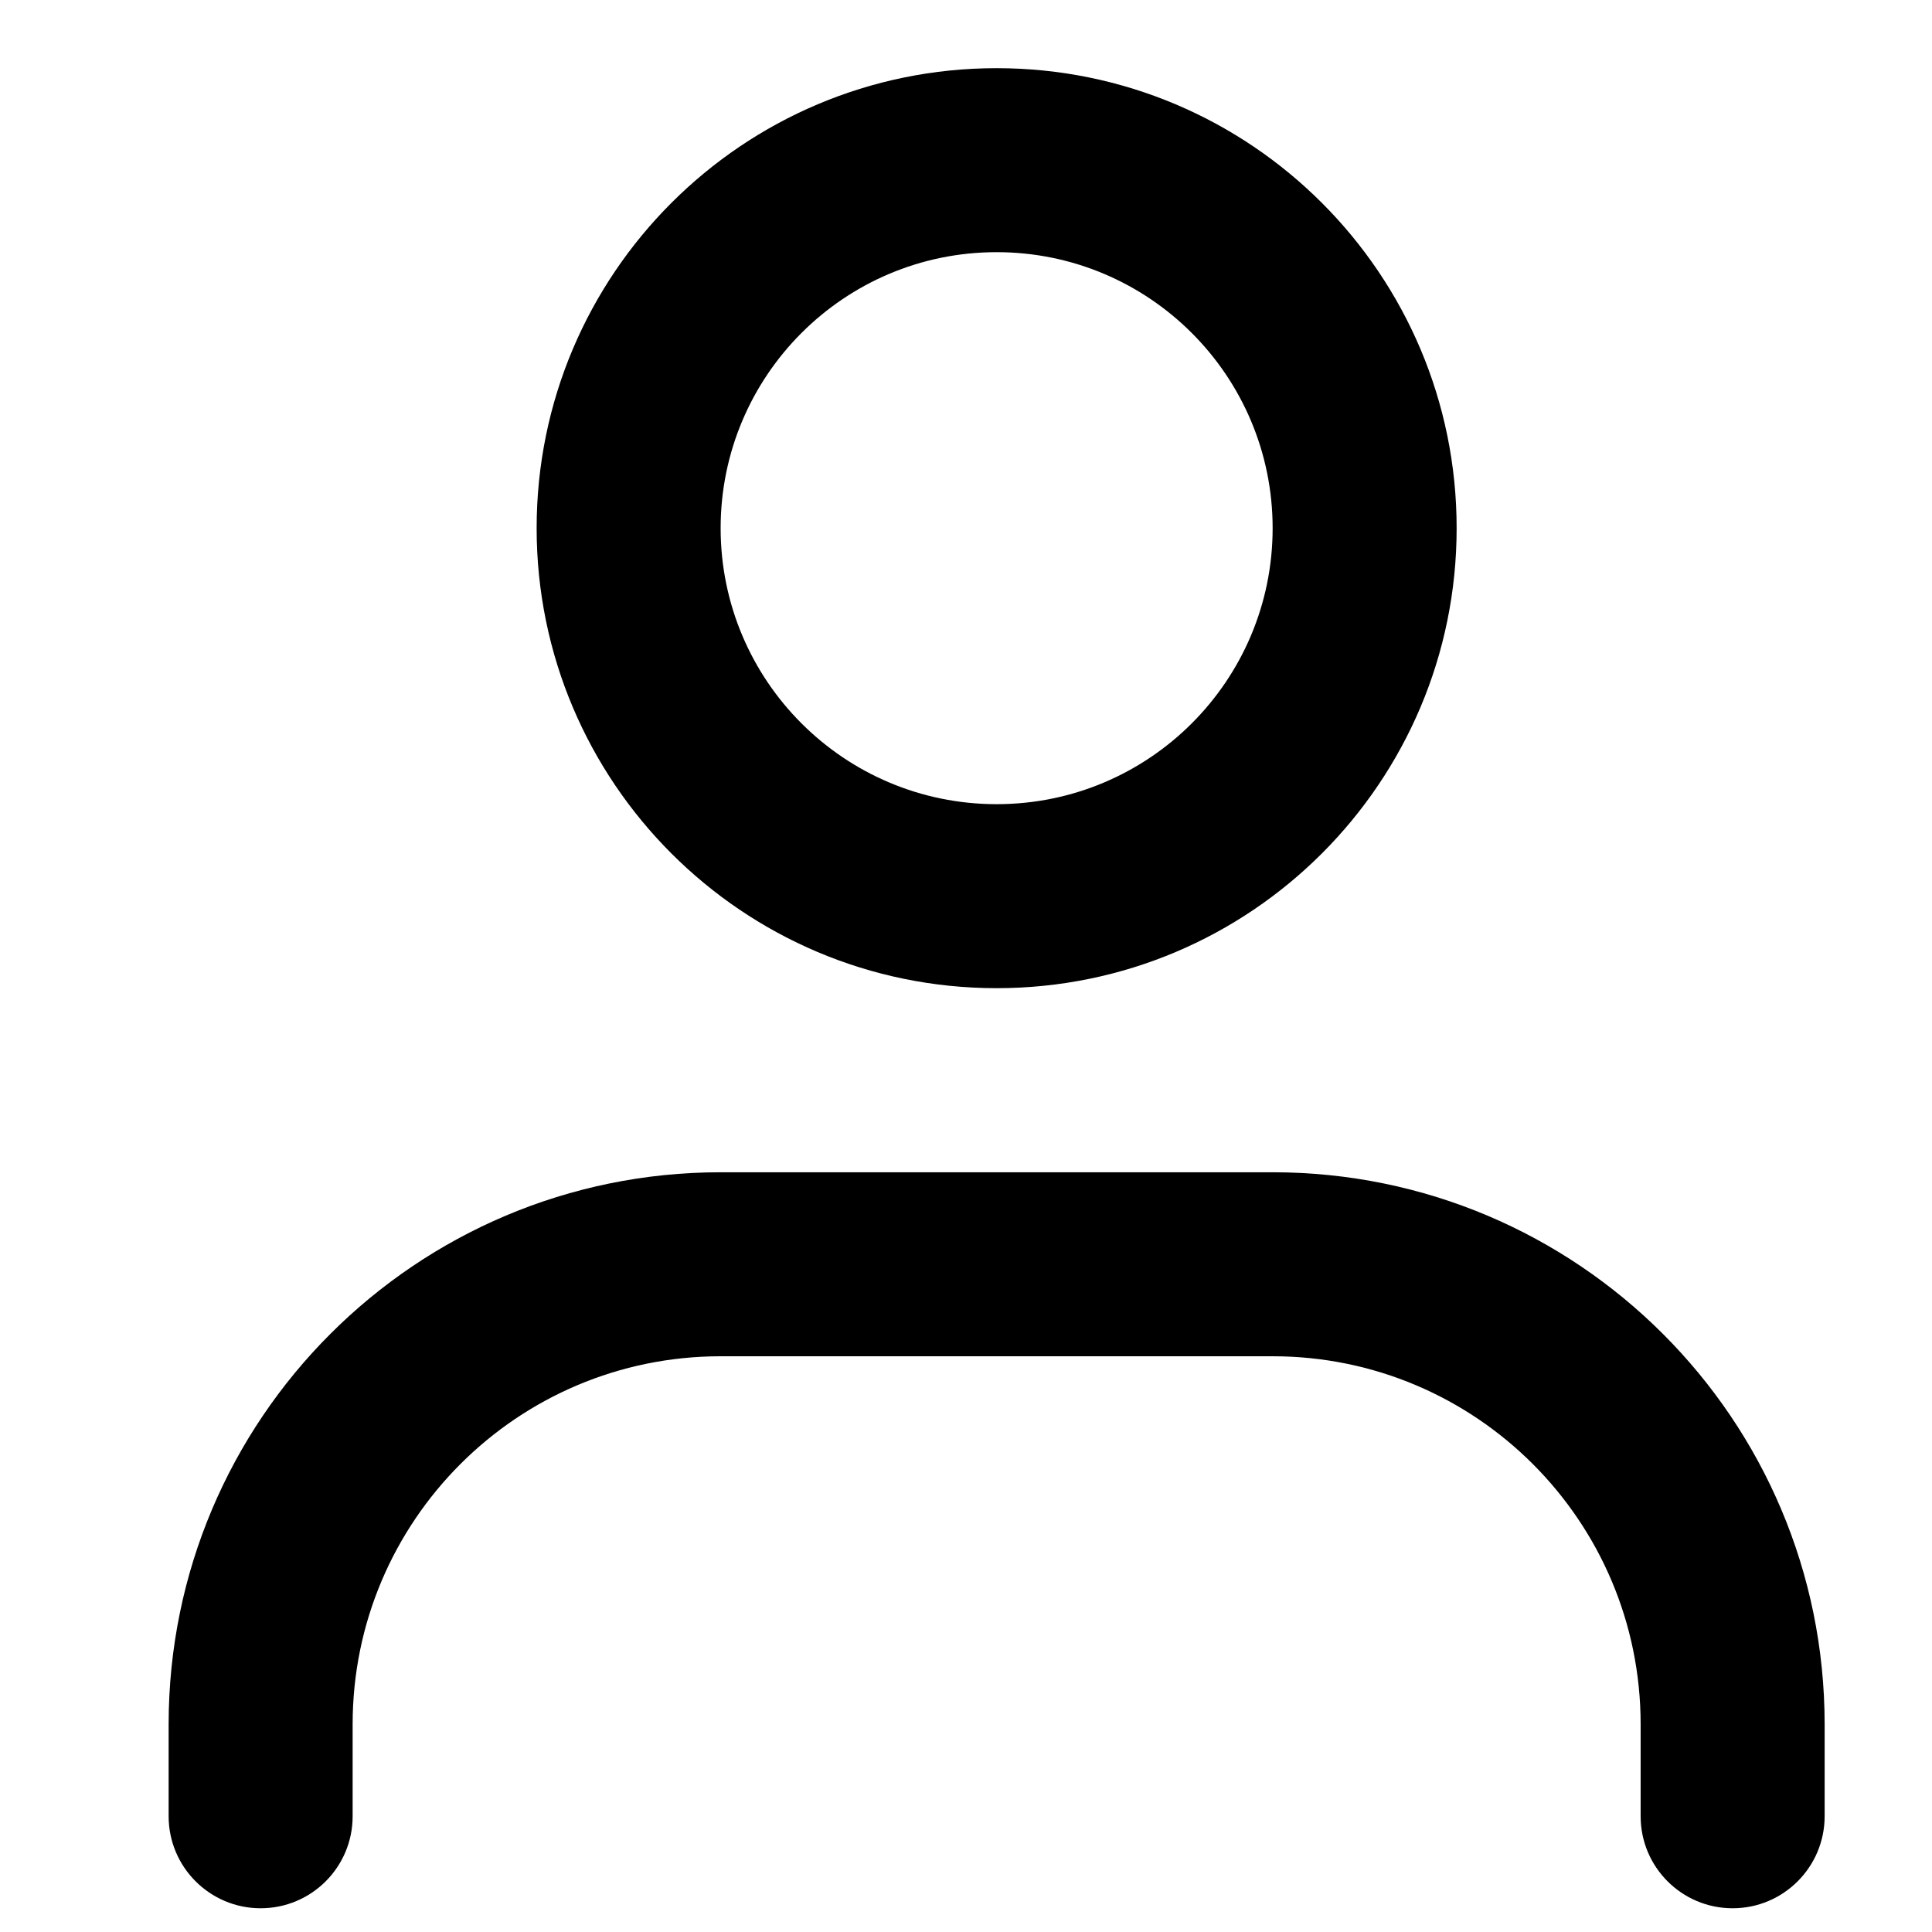<svg xmlns="http://www.w3.org/2000/svg" width="21" height="21" viewBox="0 0 21 21" fill="none">
<g clip-path="url(#clip0_502_40203)">
<path fill-rule="evenodd" clip-rule="evenodd" d="M10.833 8.741C12.49 8.741 13.833 7.398 13.833 5.741C13.833 4.084 12.49 2.741 10.833 2.741C9.176 2.741 7.833 4.084 7.833 5.741C7.833 7.398 9.176 8.741 10.833 8.741ZM10.833 10.741C13.595 10.741 15.833 8.502 15.833 5.741C15.833 2.98 13.595 0.741 10.833 0.741C8.072 0.741 5.833 2.98 5.833 5.741C5.833 8.502 8.072 10.741 10.833 10.741Z" fill="black"/>
<path fill-rule="evenodd" clip-rule="evenodd" d="M7.833 14.742C5.624 14.742 3.833 16.533 3.833 18.742V19.742C3.833 20.294 3.386 20.742 2.833 20.742C2.281 20.742 1.833 20.294 1.833 19.742V18.742C1.833 15.428 4.52 12.742 7.833 12.742H13.833C17.147 12.742 19.833 15.428 19.833 18.742V19.742C19.833 20.294 19.385 20.742 18.833 20.742C18.28 20.742 17.833 20.294 17.833 19.742V18.742C17.833 16.533 16.042 14.742 13.833 14.742H7.833Z" fill="black"/>
</g>
<defs>
<clipPath id="clip0_502_40203">
<rect width="20" height="20" fill="white" transform="translate(0.833 0.741)"/>
</clipPath>
</defs>
</svg>
